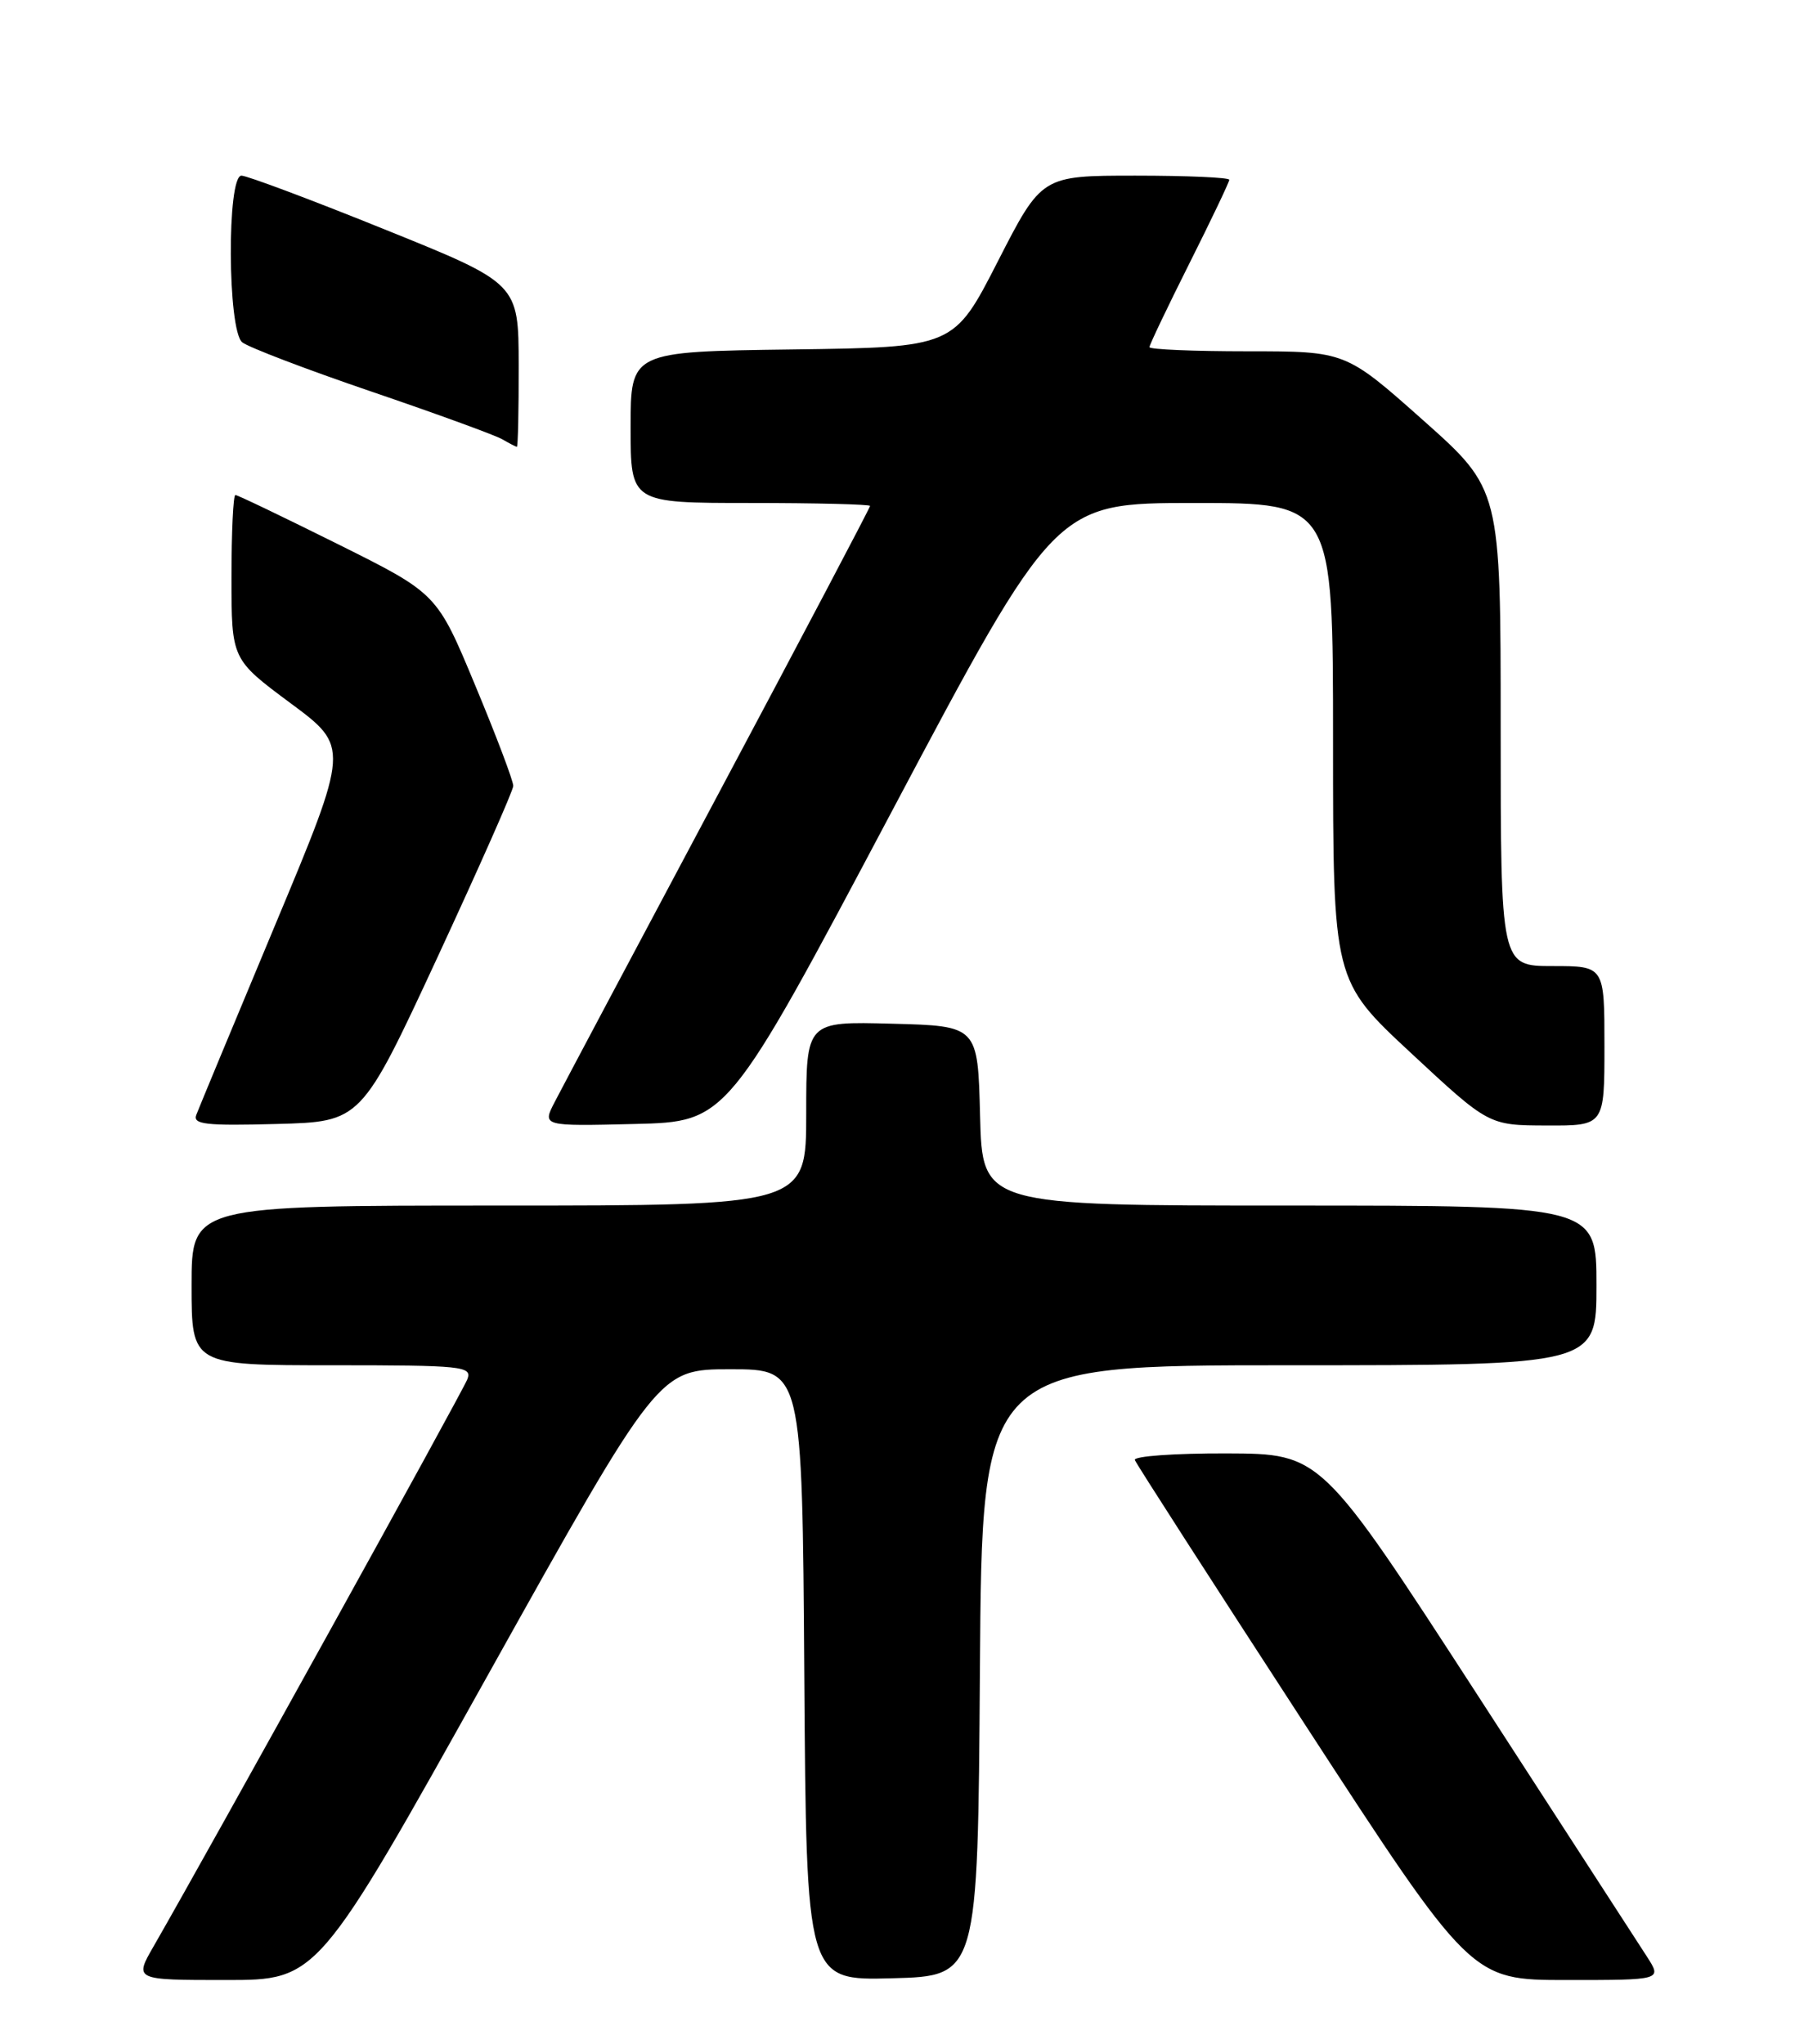 <?xml version="1.0" encoding="UTF-8" standalone="no"?>
<!DOCTYPE svg PUBLIC "-//W3C//DTD SVG 1.1//EN" "http://www.w3.org/Graphics/SVG/1.1/DTD/svg11.dtd" >
<svg xmlns="http://www.w3.org/2000/svg" xmlns:xlink="http://www.w3.org/1999/xlink" version="1.1" viewBox="0 0 226 256">
 <g >
 <path fill="currentColor"
d=" M 61.15 209.75 C 82.50 171.50 82.50 171.50 91.50 171.50 C 100.50 171.50 100.50 171.50 100.76 209.78 C 101.02 248.07 101.02 248.07 111.76 247.78 C 122.50 247.50 122.50 247.50 122.76 209.25 C 123.02 171.00 123.02 171.00 161.51 171.00 C 200.00 171.00 200.00 171.00 200.00 161.00 C 200.00 151.00 200.00 151.00 161.53 151.00 C 123.07 151.00 123.07 151.00 122.78 139.75 C 122.50 128.50 122.50 128.50 111.75 128.22 C 101.00 127.93 101.00 127.93 101.00 139.47 C 101.00 151.00 101.00 151.00 62.50 151.00 C 24.00 151.00 24.00 151.00 24.00 161.00 C 24.00 171.00 24.00 171.00 41.61 171.00 C 57.96 171.00 59.17 171.12 58.55 172.75 C 57.98 174.27 26.08 231.91 19.26 243.75 C 16.81 248.00 16.81 248.00 28.30 248.00 C 39.80 248.00 39.80 248.00 61.15 209.75 Z  M 206.35 245.11 C 205.33 243.52 195.72 228.69 185.00 212.15 C 165.50 182.08 165.50 182.08 153.67 182.04 C 147.16 182.02 141.98 182.39 142.17 182.87 C 142.35 183.35 151.91 198.20 163.40 215.87 C 184.30 248.00 184.30 248.00 196.25 248.00 C 208.20 248.00 208.20 248.00 206.35 245.11 Z  M 54.76 120.00 C 59.99 108.72 64.29 99.02 64.30 98.44 C 64.32 97.85 62.18 92.19 59.54 85.86 C 54.75 74.34 54.75 74.34 42.36 68.17 C 35.55 64.78 29.76 62.00 29.49 62.00 C 29.22 62.00 29.00 66.63 29.00 72.29 C 29.00 82.58 29.00 82.58 36.39 88.07 C 43.79 93.55 43.79 93.55 34.46 115.88 C 29.33 128.16 24.89 138.85 24.59 139.64 C 24.13 140.83 25.78 141.02 34.64 140.78 C 45.24 140.50 45.24 140.50 54.76 120.00 Z  M 111.66 101.75 C 132.21 63.00 132.21 63.00 149.60 63.00 C 167.00 63.00 167.00 63.00 167.00 92.90 C 167.00 122.81 167.00 122.81 176.75 131.88 C 186.50 140.95 186.50 140.95 193.75 140.97 C 201.00 141.00 201.00 141.00 201.00 131.00 C 201.00 121.00 201.00 121.00 194.50 121.00 C 188.00 121.00 188.00 121.00 188.00 91.14 C 188.00 61.28 188.00 61.28 178.29 52.64 C 168.57 44.00 168.57 44.00 156.29 44.00 C 149.53 44.00 144.00 43.77 144.00 43.48 C 144.00 43.20 146.25 38.48 149.00 33.00 C 151.75 27.52 154.00 22.80 154.00 22.52 C 154.00 22.23 148.71 22.00 142.25 22.00 C 130.50 22.00 130.50 22.00 125.00 32.75 C 119.50 43.50 119.50 43.50 99.25 43.77 C 79.00 44.04 79.00 44.04 79.00 53.52 C 79.00 63.00 79.00 63.00 94.00 63.00 C 102.25 63.00 109.00 63.17 109.00 63.37 C 109.00 63.58 100.47 79.77 90.04 99.35 C 79.61 118.93 70.37 136.32 69.50 138.01 C 67.92 141.06 67.92 141.06 79.51 140.78 C 91.11 140.50 91.11 140.50 111.66 101.75 Z  M 64.98 45.75 C 64.96 35.50 64.96 35.50 48.23 28.75 C 39.03 25.03 30.94 22.00 30.25 22.00 C 28.41 22.00 28.50 41.34 30.34 42.87 C 31.08 43.48 38.36 46.26 46.51 49.04 C 54.67 51.82 62.05 54.51 62.92 55.02 C 63.79 55.52 64.61 55.95 64.75 55.97 C 64.89 55.99 64.99 51.39 64.98 45.75 Z "/>
</g>
</svg>